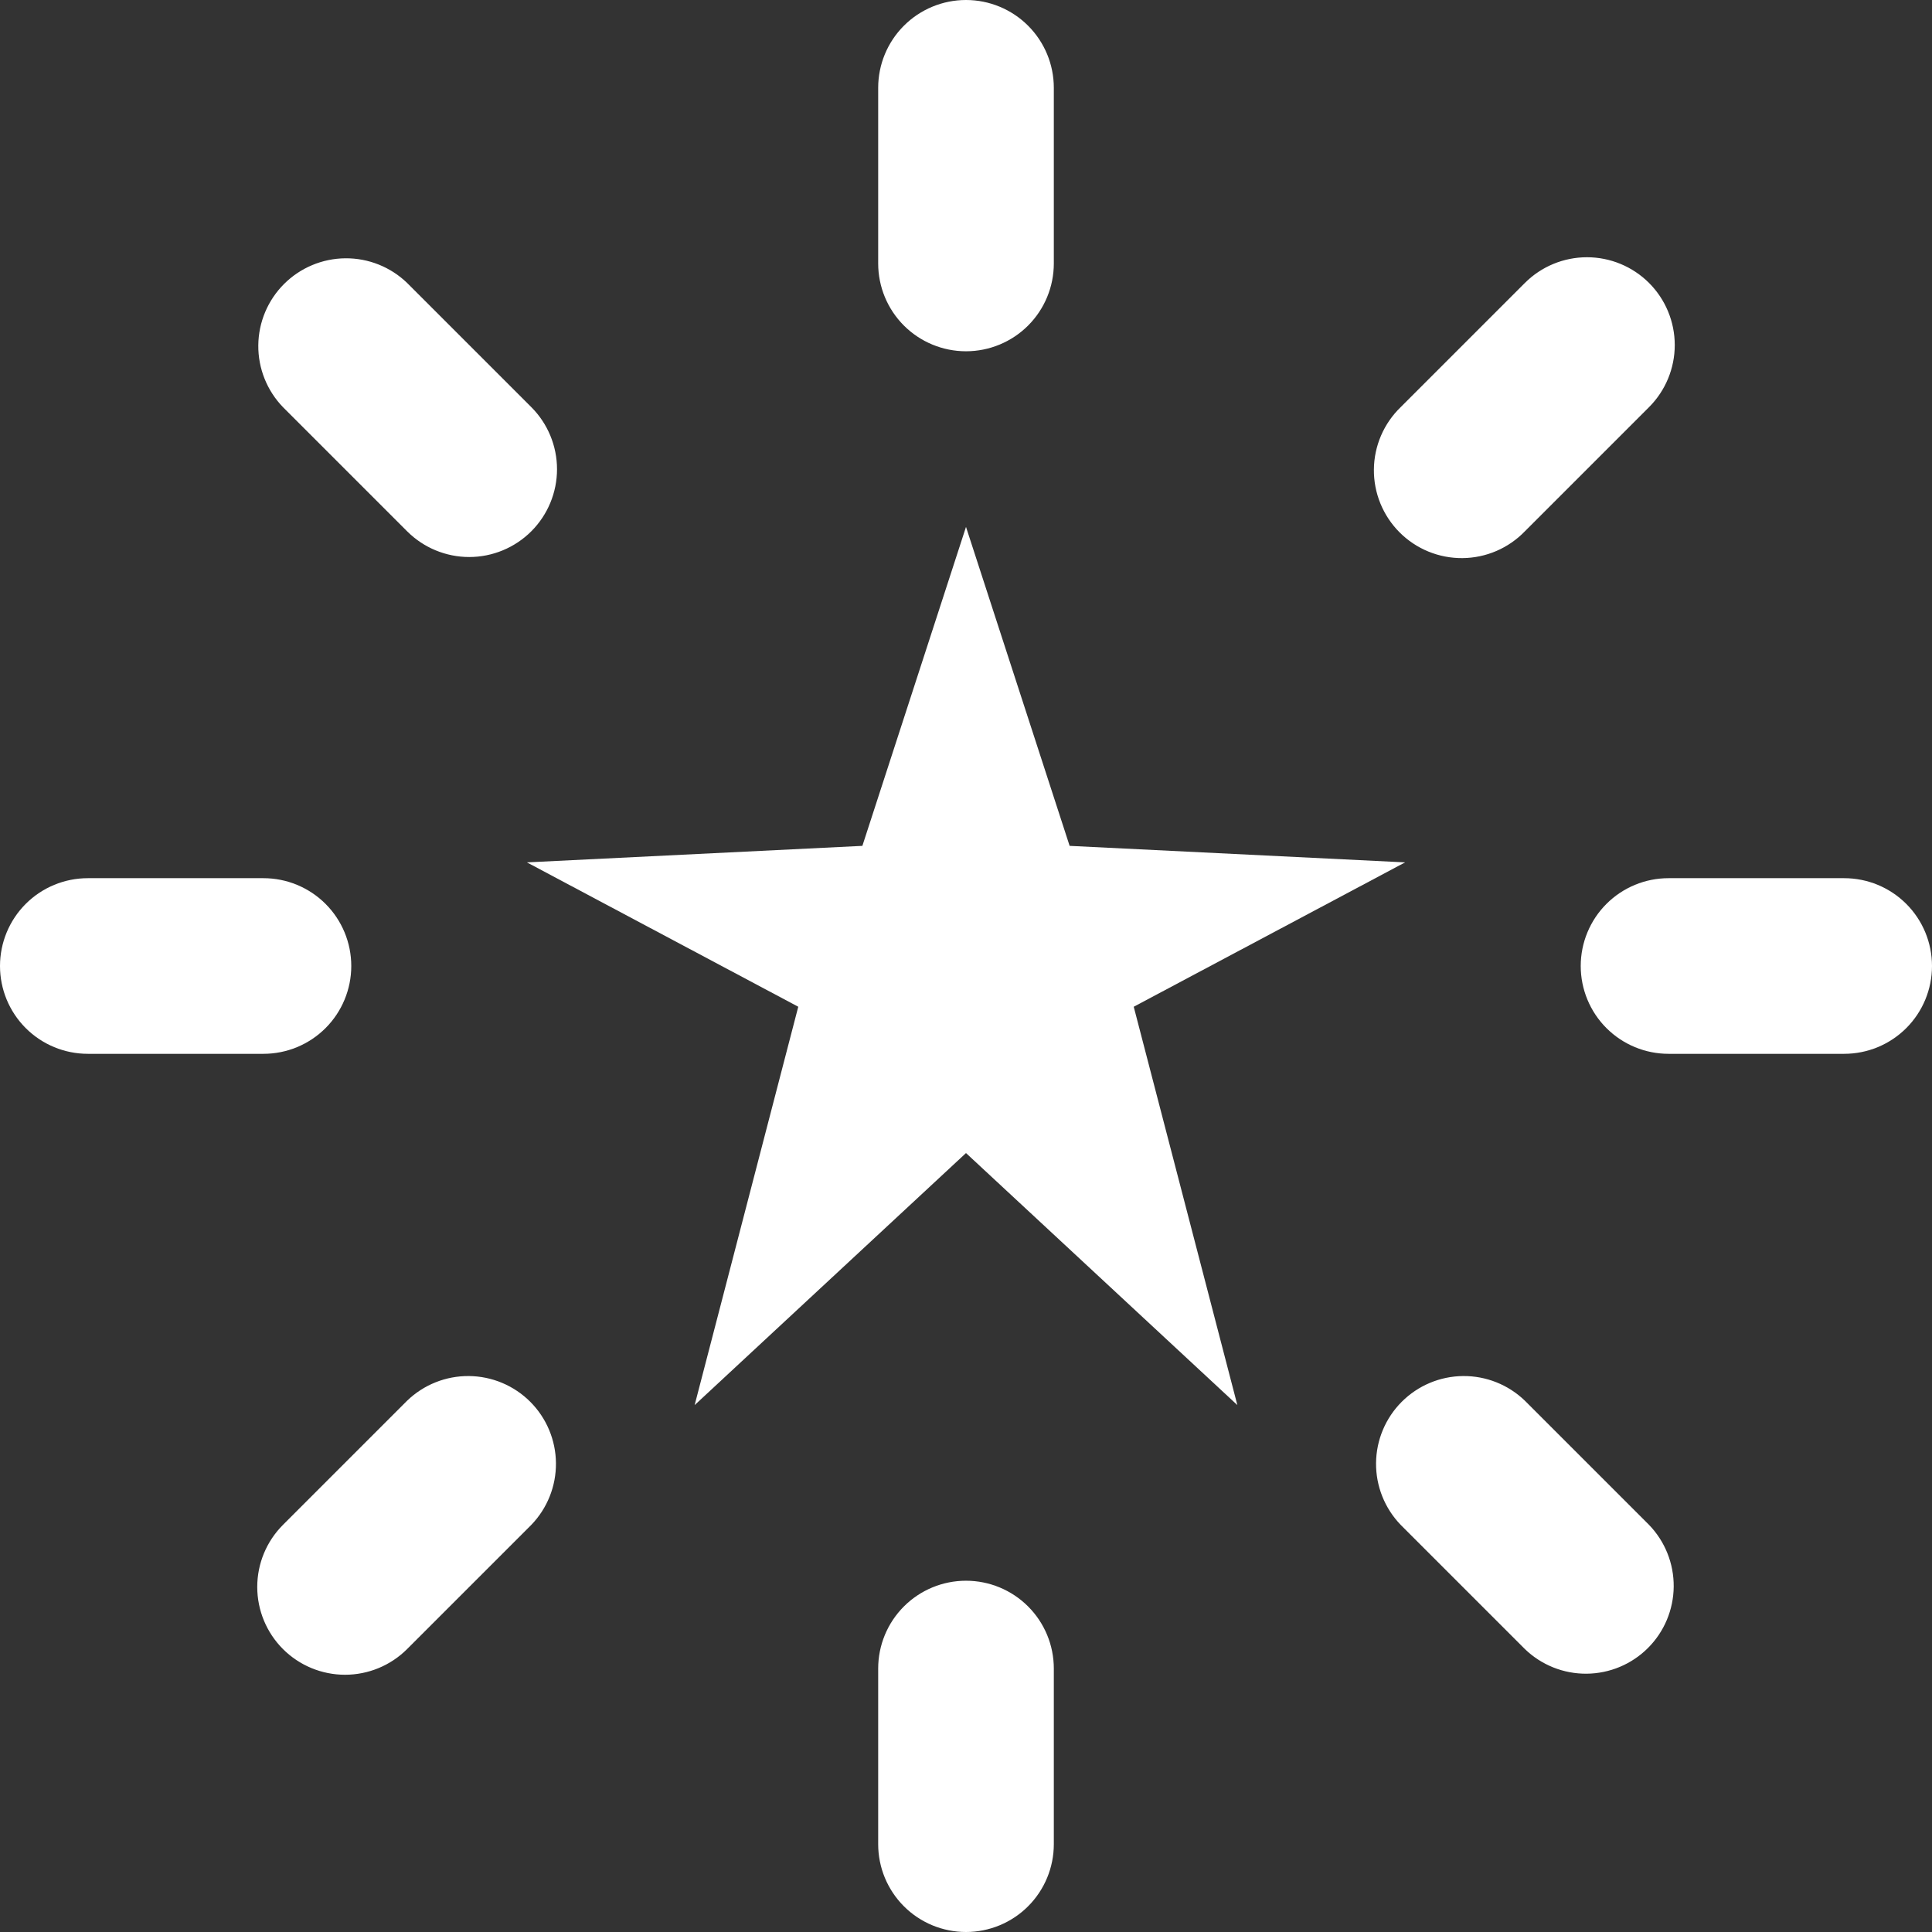 <svg width="154" height="154" viewBox="0 0 154 154" fill="none" xmlns="http://www.w3.org/2000/svg">
<rect x="0" y="0" width="154" height="154" fill="#333333" stroke="none"/>
<path d="M85.26 67.424L77 42L68.74 67.424L42 68.74L63.63 80.248L55.37 112L77 91.91L98.63 112L90.37 80.248L112 68.74L85.26 67.424Z" fill="white"/>
<path d="M84 21V7C84 5.143 83.263 3.363 81.95 2.05C80.637 0.737 78.856 0 77 0C75.144 0 73.363 0.737 72.05 2.05C70.737 3.363 70 5.143 70 7V21C70 22.857 70.737 24.637 72.05 25.95C73.363 27.262 75.144 28 77 28C78.856 28 80.637 27.262 81.95 25.95C83.263 24.637 84 22.857 84 21ZM70 133V147C70 148.857 70.737 150.637 72.05 151.95C73.363 153.263 75.144 154 77 154C78.856 154 80.637 153.263 81.95 151.95C83.263 150.637 84 148.857 84 147V133C84 131.143 83.263 129.363 81.95 128.05C80.637 126.737 78.856 126 77 126C75.144 126 73.363 126.737 72.05 128.05C70.737 129.363 70 131.143 70 133ZM131.446 22.554C130.133 21.242 128.353 20.505 126.497 20.505C124.641 20.505 122.861 21.242 121.548 22.554L111.65 32.452C110.981 33.098 110.448 33.87 110.081 34.724C109.714 35.578 109.521 36.497 109.513 37.426C109.505 38.356 109.682 39.277 110.034 40.138C110.386 40.998 110.906 41.779 111.563 42.437C112.22 43.094 113.002 43.614 113.862 43.966C114.723 44.318 115.644 44.495 116.574 44.487C117.503 44.479 118.422 44.286 119.276 43.919C120.13 43.552 120.902 43.019 121.548 42.35L131.446 32.452C132.758 31.139 133.495 29.359 133.495 27.503C133.495 25.647 132.758 23.867 131.446 22.554V22.554ZM22.554 131.446C23.867 132.758 25.647 133.495 27.503 133.495C29.359 133.495 31.139 132.758 32.452 131.446L42.35 121.548C43.625 120.228 44.331 118.46 44.315 116.624C44.299 114.789 43.563 113.033 42.265 111.735C40.967 110.437 39.211 109.701 37.376 109.685C35.54 109.669 33.772 110.375 32.452 111.65L22.554 121.548C21.242 122.861 20.505 124.641 20.505 126.497C20.505 128.353 21.242 130.133 22.554 131.446V131.446ZM147 70H133C131.143 70 129.363 70.737 128.05 72.05C126.737 73.363 126 75.144 126 77C126 78.856 126.737 80.637 128.05 81.95C129.363 83.263 131.143 84 133 84H147C148.857 84 150.637 83.263 151.95 81.95C153.263 80.637 154 78.856 154 77C154 75.144 153.263 73.363 151.95 72.05C150.637 70.737 148.857 70 147 70ZM7 84H21C22.857 84 24.637 83.263 25.95 81.95C27.262 80.637 28 78.856 28 77C28 75.144 27.262 73.363 25.95 72.05C24.637 70.737 22.857 70 21 70H7C5.143 70 3.363 70.737 2.05 72.05C0.737 73.363 0 75.144 0 77C0 78.856 0.737 80.637 2.05 81.95C3.363 83.263 5.143 84 7 84V84ZM121.548 131.446C122.868 132.721 124.636 133.427 126.472 133.411C128.307 133.395 130.063 132.659 131.361 131.361C132.659 130.063 133.395 128.307 133.411 126.472C133.427 124.636 132.721 122.868 131.446 121.548L121.548 111.65C120.228 110.375 118.46 109.669 116.624 109.685C114.789 109.701 113.033 110.437 111.735 111.735C110.437 113.033 109.701 114.789 109.685 116.624C109.669 118.46 110.375 120.228 111.65 121.548L121.548 131.446ZM42.35 42.35C43.662 41.037 44.4 39.257 44.4 37.401C44.4 35.545 43.662 33.765 42.35 32.452L32.452 22.554C31.132 21.279 29.364 20.573 27.528 20.589C25.693 20.605 23.937 21.341 22.639 22.639C21.341 23.937 20.605 25.693 20.589 27.528C20.573 29.364 21.279 31.132 22.554 32.452L32.452 42.35C33.765 43.662 35.545 44.4 37.401 44.4C39.257 44.4 41.037 43.662 42.35 42.35V42.35Z" fill="white"/>
</svg>
